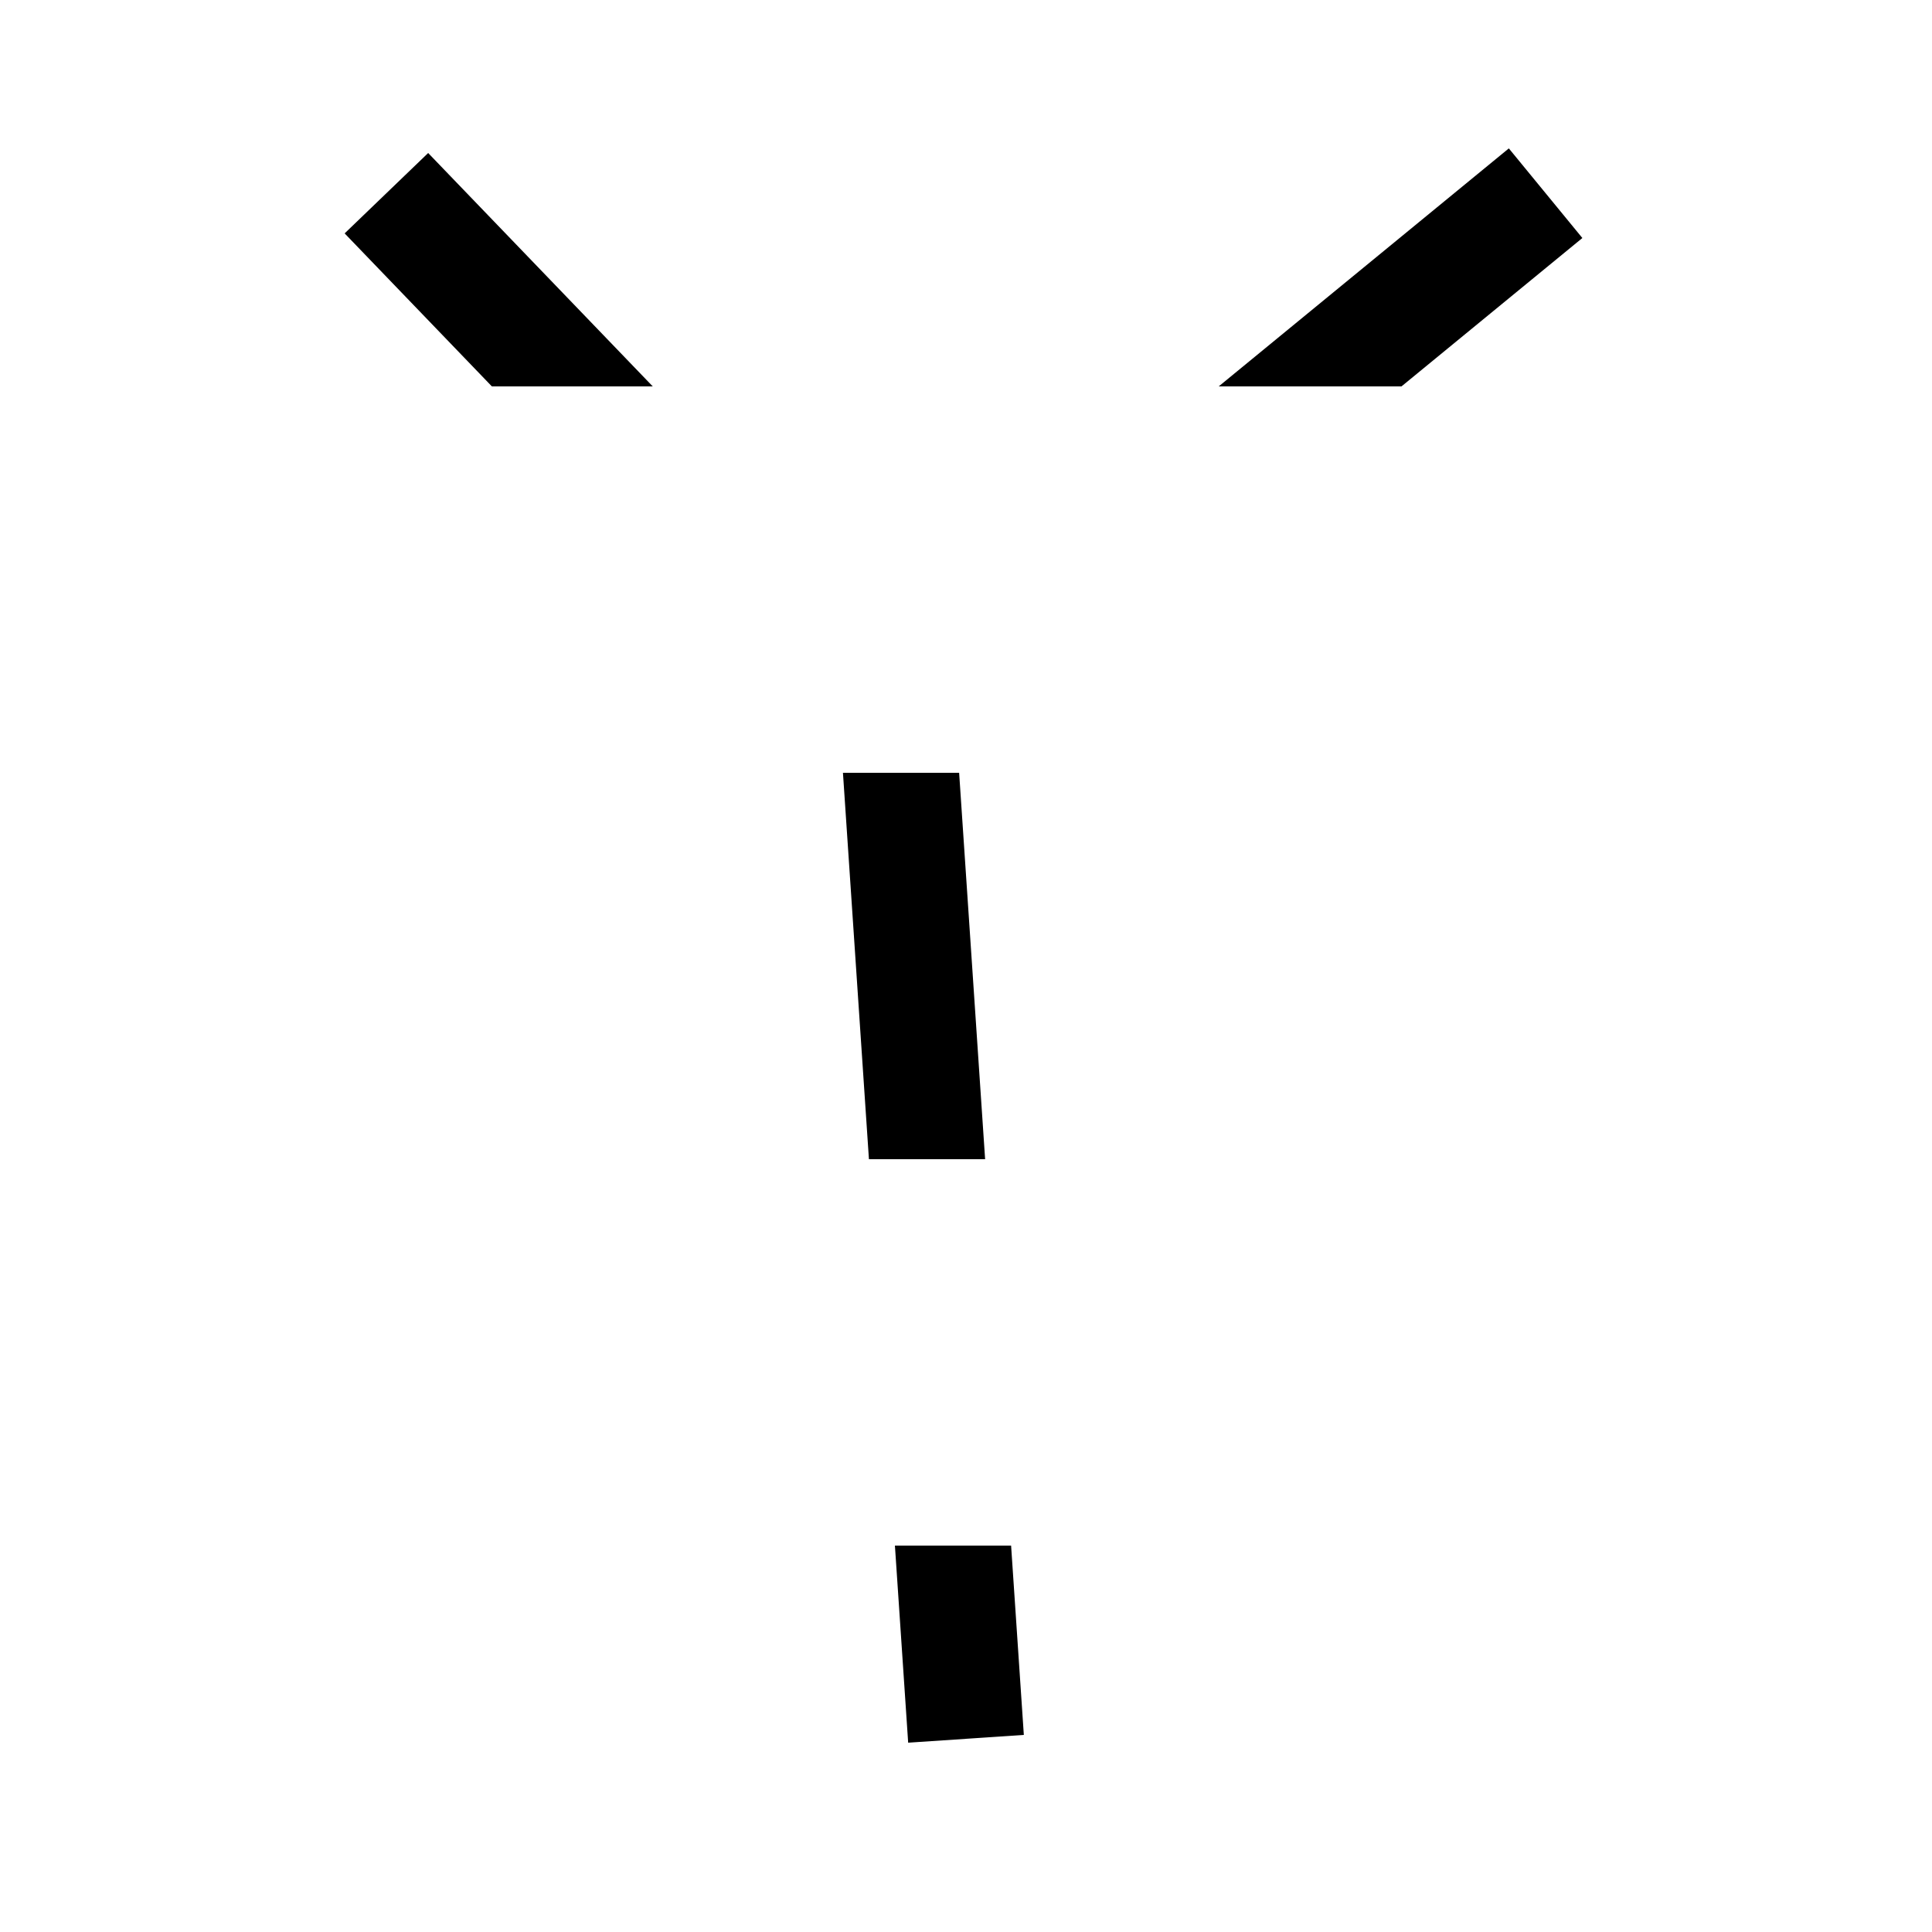 <ns0:svg xmlns:dc="http://purl.org/dc/elements/1.1/" xmlns:ns0="http://www.w3.org/2000/svg" xmlns:ns1="http://www.inkscape.org/namespaces/inkscape" xmlns:ns2="http://sodipodi.sourceforge.net/DTD/sodipodi-0.dtd" xmlns:ns4="http://creativecommons.org/ns#" xmlns:rdf="http://www.w3.org/1999/02/22-rdf-syntax-ns#" height="100mm" id="svg829" version="1.1" viewBox="0 0 100 100" width="100mm" ns2:docname="y_mask_100_100_inkscape.svg" ns1:version="0.92.3 (2405546, 2018-03-11)">
  <ns0:defs id="defs823">
    <ns1:path-effect apply_no_weight="true" apply_with_weight="true" effect="bspline" helper_size="0" id="path-effect1384" is_visible="true" only_selected="false" steps="2" weight="33.333" />
    <ns1:path-effect apply_no_weight="true" apply_with_weight="true" effect="bspline" helper_size="0" id="path-effect1380" is_visible="true" only_selected="false" steps="2" weight="33.333" />
    <ns1:path-effect apply_no_weight="true" apply_with_weight="true" effect="bspline" helper_size="0" id="path-effect1376" is_visible="true" only_selected="false" steps="2" weight="33.333" />
    <ns0:filter height="1.392" id="filter1394" style="color-interpolation-filters:sRGB" width="1.071" x="-0.035" y="-0.196" ns1:collect="always">
      <ns0:feGaussianBlur id="feGaussianBlur1396" stdDeviation="1.156" ns1:collect="always" />
    </ns0:filter>
    <ns0:filter height="1.396" id="filter1398" style="color-interpolation-filters:sRGB" width="1.071" x="-0.035" y="-0.198" ns1:collect="always">
      <ns0:feGaussianBlur id="feGaussianBlur1400" stdDeviation="1.036" ns1:collect="always" />
    </ns0:filter>
  </ns0:defs>
  <ns2:namedview bordercolor="#666666" borderopacity="1.0" id="base" pagecolor="#ffffff" showgrid="false" ns1:current-layer="layer1" ns1:cx="308.45695" ns1:cy="226.27417" ns1:document-units="mm" ns1:pageopacity="1" ns1:pageshadow="2" ns1:window-height="1018" ns1:window-maximized="1" ns1:window-width="1853" ns1:window-x="67" ns1:window-y="34" ns1:zoom="1.0606602" />
  <ns0:g id="layer1" ns1:groupmode="layer" ns1:label="Layer 1">
    <ns0:path d="M 80.0,10.0 46.47,37.507" id="path1374" style="fill:none;stroke:#000000;stroke-width:6;stroke-linecap:butt;stroke-linejoin:miter;stroke-miterlimit:4;stroke-dasharray:none;stroke-opacity:1" ns1:connector-curvature="0" ns1:label="QB" ns1:path-effect="#path-effect1376" />
    <ns0:path d="M 20.0,10.0 46.47,37.507" id="path1378" style="fill:none;stroke:#000000;stroke-width:6;stroke-linecap:butt;stroke-linejoin:miter;stroke-miterlimit:4;stroke-dasharray:none;stroke-opacity:1" ns1:connector-curvature="0" ns1:label="PB" ns1:path-effect="#path-effect1380" />
    <ns0:path d="M 50.0,90.0 46.47,37.507" id="path1382" style="fill:none;stroke:#000000;stroke-width:6;stroke-linecap:butt;stroke-linejoin:miter;stroke-miterlimit:4;stroke-dasharray:none;stroke-opacity:1" ns1:connector-curvature="0" ns1:label="OB" ns1:path-effect="#path-effect1384" />
    <ns0:rect height="20" id="rect1386" style="fill:#ffffff;fill-opacity:1;stroke:none;stroke-width:6;stroke-miterlimit:4;stroke-dasharray:none;stroke-opacity:1;filter:url(#filter1394)" width="60" x="20" y="20" ns1:label="mask2" />
    <ns0:rect height="20" id="rect1388" style="fill:#ffffff;fill-opacity:1;stroke:none;stroke-width:6;stroke-miterlimit:4;stroke-dasharray:none;stroke-opacity:1;filter:url(#filter1398)" width="20" x="40" y="60" ns1:label="mask1" />
    <ns0:circle cx="10" cy="90" id="path1408" r="10" style="fill:#ffffff;fill-opacity:1;stroke:none;stroke-width:6;stroke-miterlimit:4;stroke-dasharray:none;stroke-opacity:1" ns1:label="circle" />
  </ns0:g>
</ns0:svg>